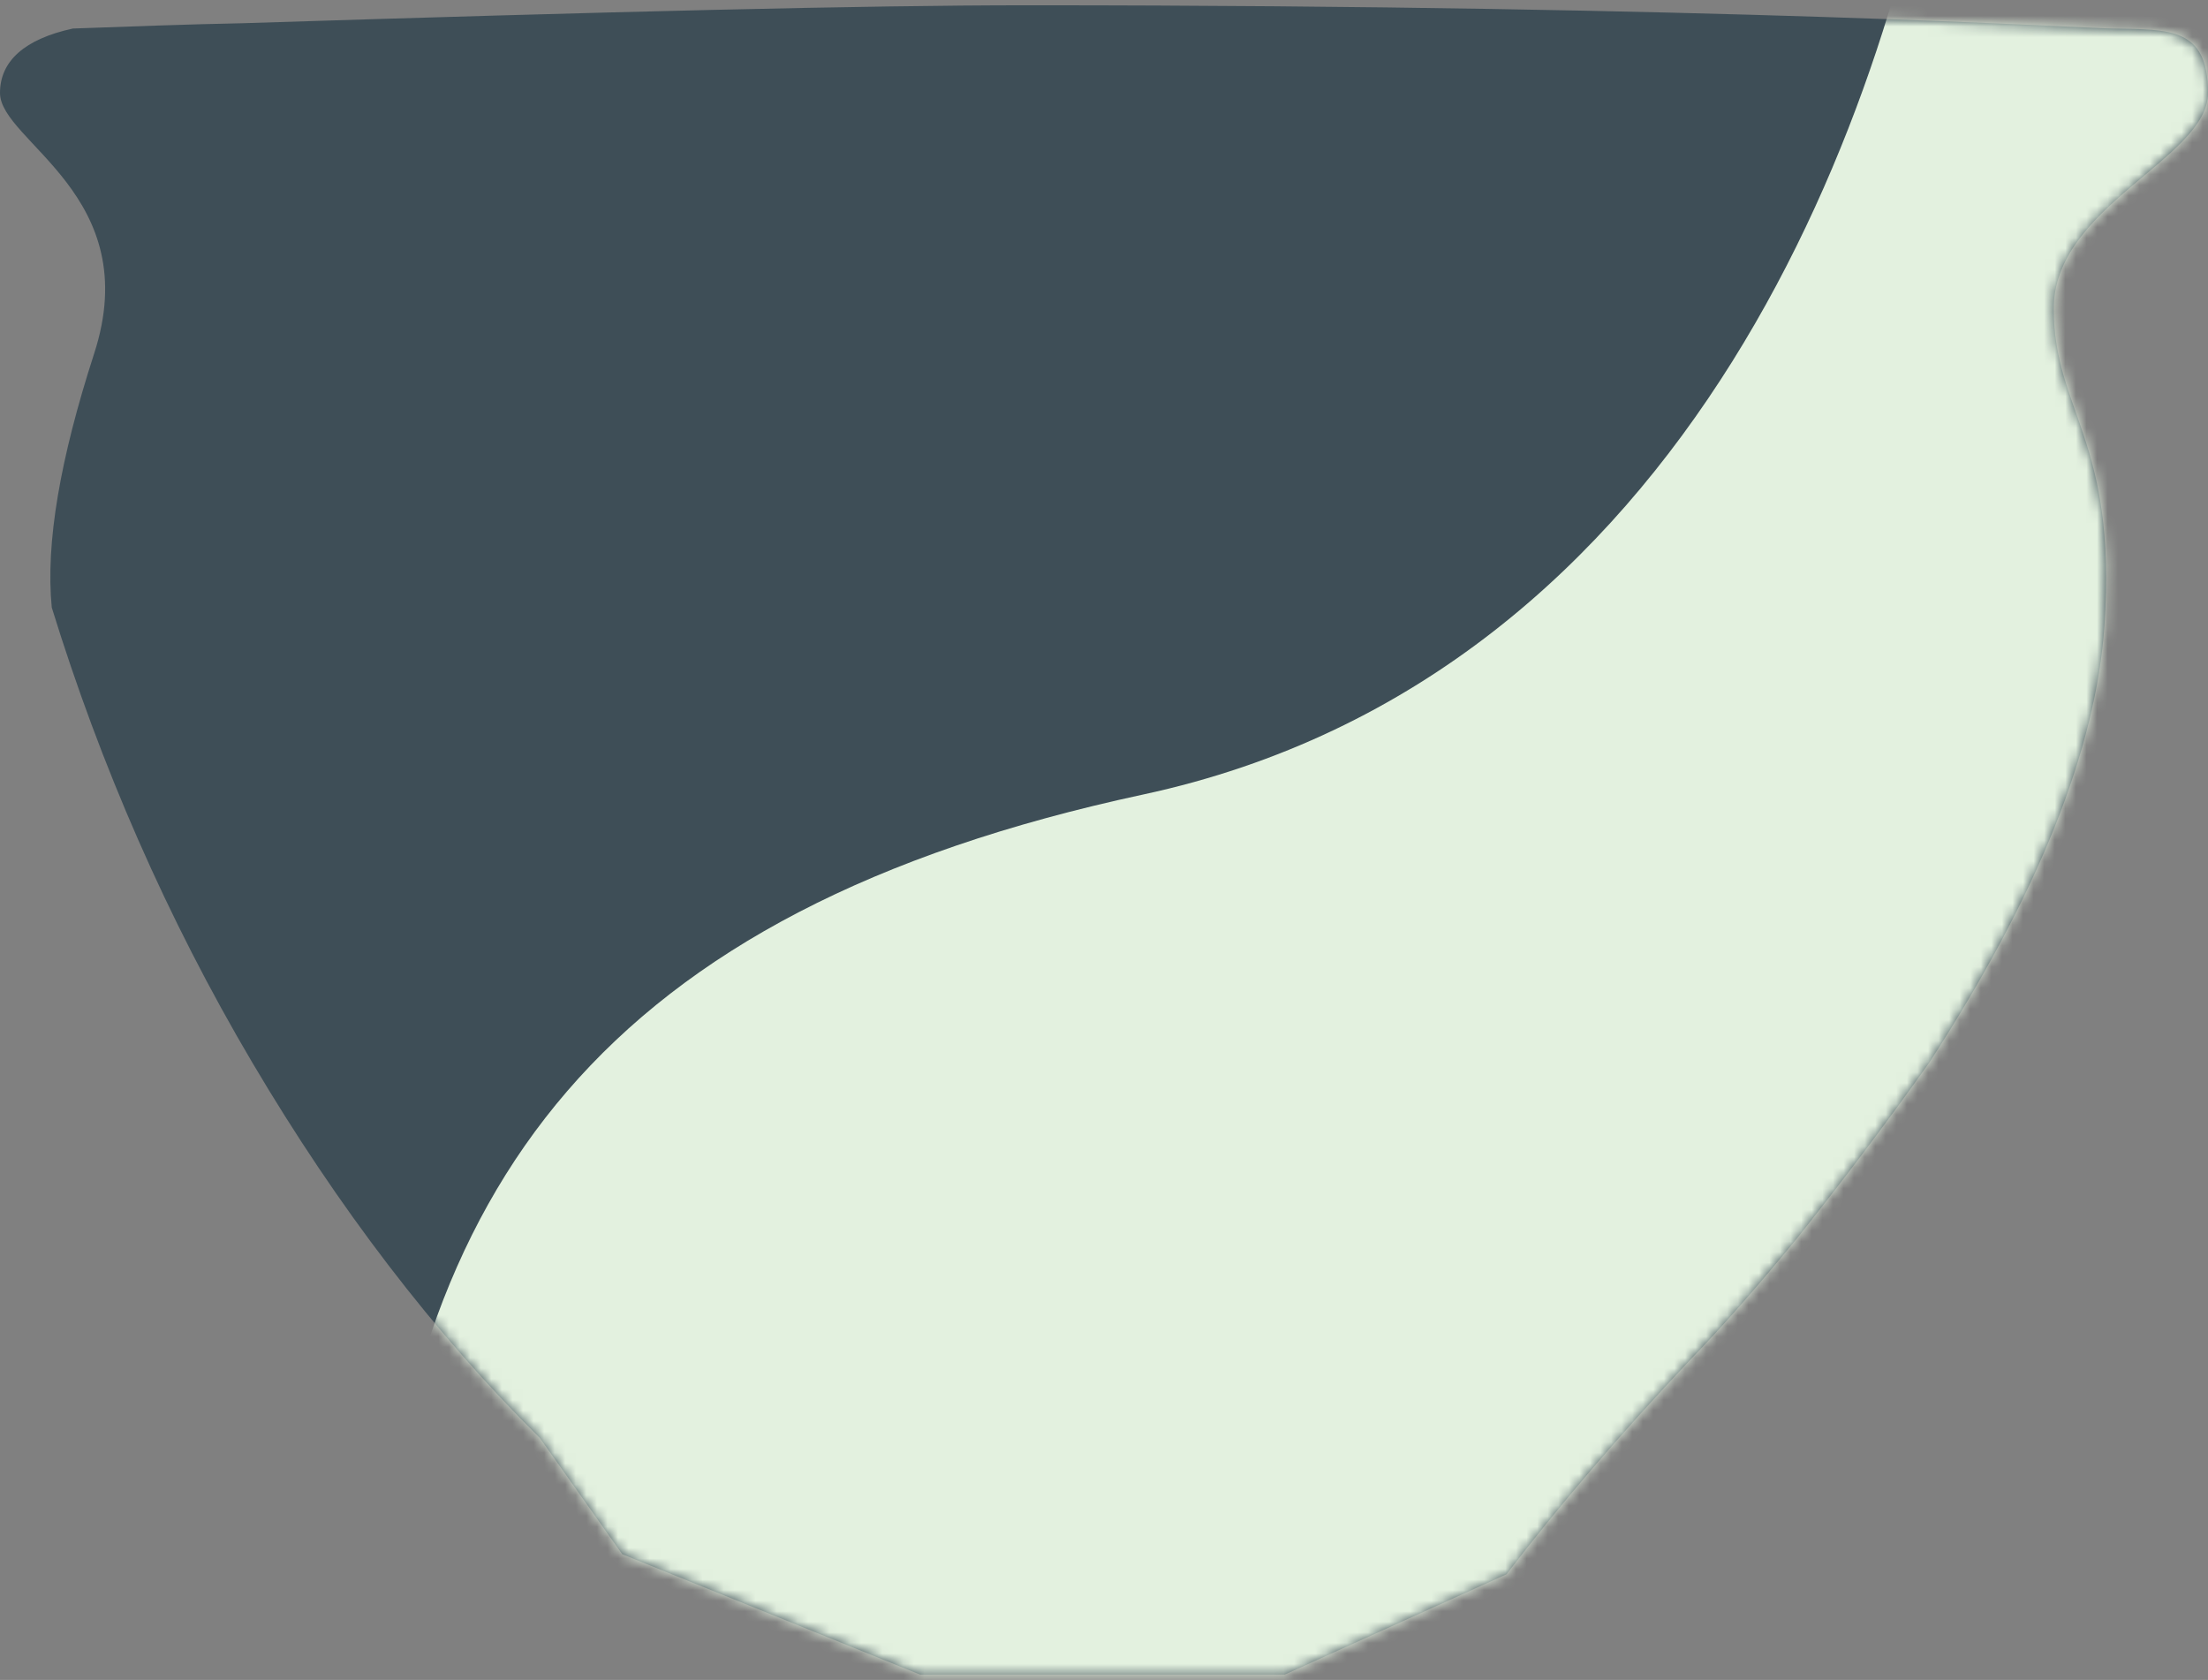 <?xml version="1.0" encoding="UTF-8"?>
<svg width="209px" height="159px" viewBox="0 0 209 159" version="1.1" xmlns="http://www.w3.org/2000/svg" xmlns:xlink="http://www.w3.org/1999/xlink">
    <rect x="0" y="0" width="209" height="159" fill="#808080" stroke="none"/>
    <title>makitra</title>
    <defs>
        <path d="M159.9,128.8 C153.3,135.8 147.5,142.6 142.6,149 L121.6,158.5 L87.1,158.5 L58.9,147.1 L51.1,136.1 C41.1,126.2 32,114.3 23.9,100.6 C15.8,86.9 9.5,72.4 4.9,57.5 C4.3,51.4 5.7,43.4 8.9,33.5 C13.8,18.5 0,13.4 0,8.8 C0,5.8 2.3,3.7 6.9,2.7 C12.5,2.5 17.8,2.3 22.9,2.2 C57.5,1.1 82.2,0.5 97.1,0.5 L97.6,0.5 C163.2,0.5 197.4,2.7 200,2.7 C205.4,2.8 209,2.6 209,8.8 C209,15 194.4,19.5 194.4,29.2 C194.4,38.9 200.4,41.6 199.2,59.2 C198.4,70.9 192.9,84.7 182.6,100.6 C178.2,106.8 174,112.3 170.1,117.2 C166.5,121.6 163.1,125.5 159.9,128.8 Z" id="path-1"></path>
    </defs>
    <g id="Page-1" stroke="none" stroke-width="1" fill="none" fill-rule="evenodd">
        <g id="makitra">
            <mask id="mask-2" fill="white">
                <use xlink:href="#path-1"></use>
            </mask>
            <use id="Mask" fill="#3E4E57" fill-rule="nonzero" xlink:href="#path-1"></use>
            <path d="M333.6,-191.5 L246.1,-189.2 L246.1,-189.2 L173.9,-184.2 C173.2,-184.2 172.6,-183.5 172.7,-182.8 C172.7,-182.6 172.8,-182.5 172.8,-182.3 C190.3,-145.8 194,-92.5 184.1,-22.5 C179.5,9.7 160.3,64 108.2,75.2 C57,86.2 38.3,112.4 35.4,155.2 C33.5,183.7 34.5,199.1 38.2,201.2 L59.7,326.7 L172,528.9 L240,528.9 L276.1,514.1 L386.5,368.1 L437.5,201.1 C433.9,180.1 428.3,155.5 420.5,127.3 C412.7,99.1 401.4,77.8 386.5,63.5 L345.3,40.2 C323.3,31.8 310.1,14.1 305.6,-12.9 C292.6,-90.3 302.3,-149.1 334.7,-189.4 C335.2,-190 335.1,-190.8 334.5,-191.2 C334.2,-191.4 333.9,-191.5 333.6,-191.5 Z" id="Path-13" fill="#E3F1DF" fill-rule="nonzero" mask="url(#mask-2)"></path>
        </g>
    </g>
</svg>